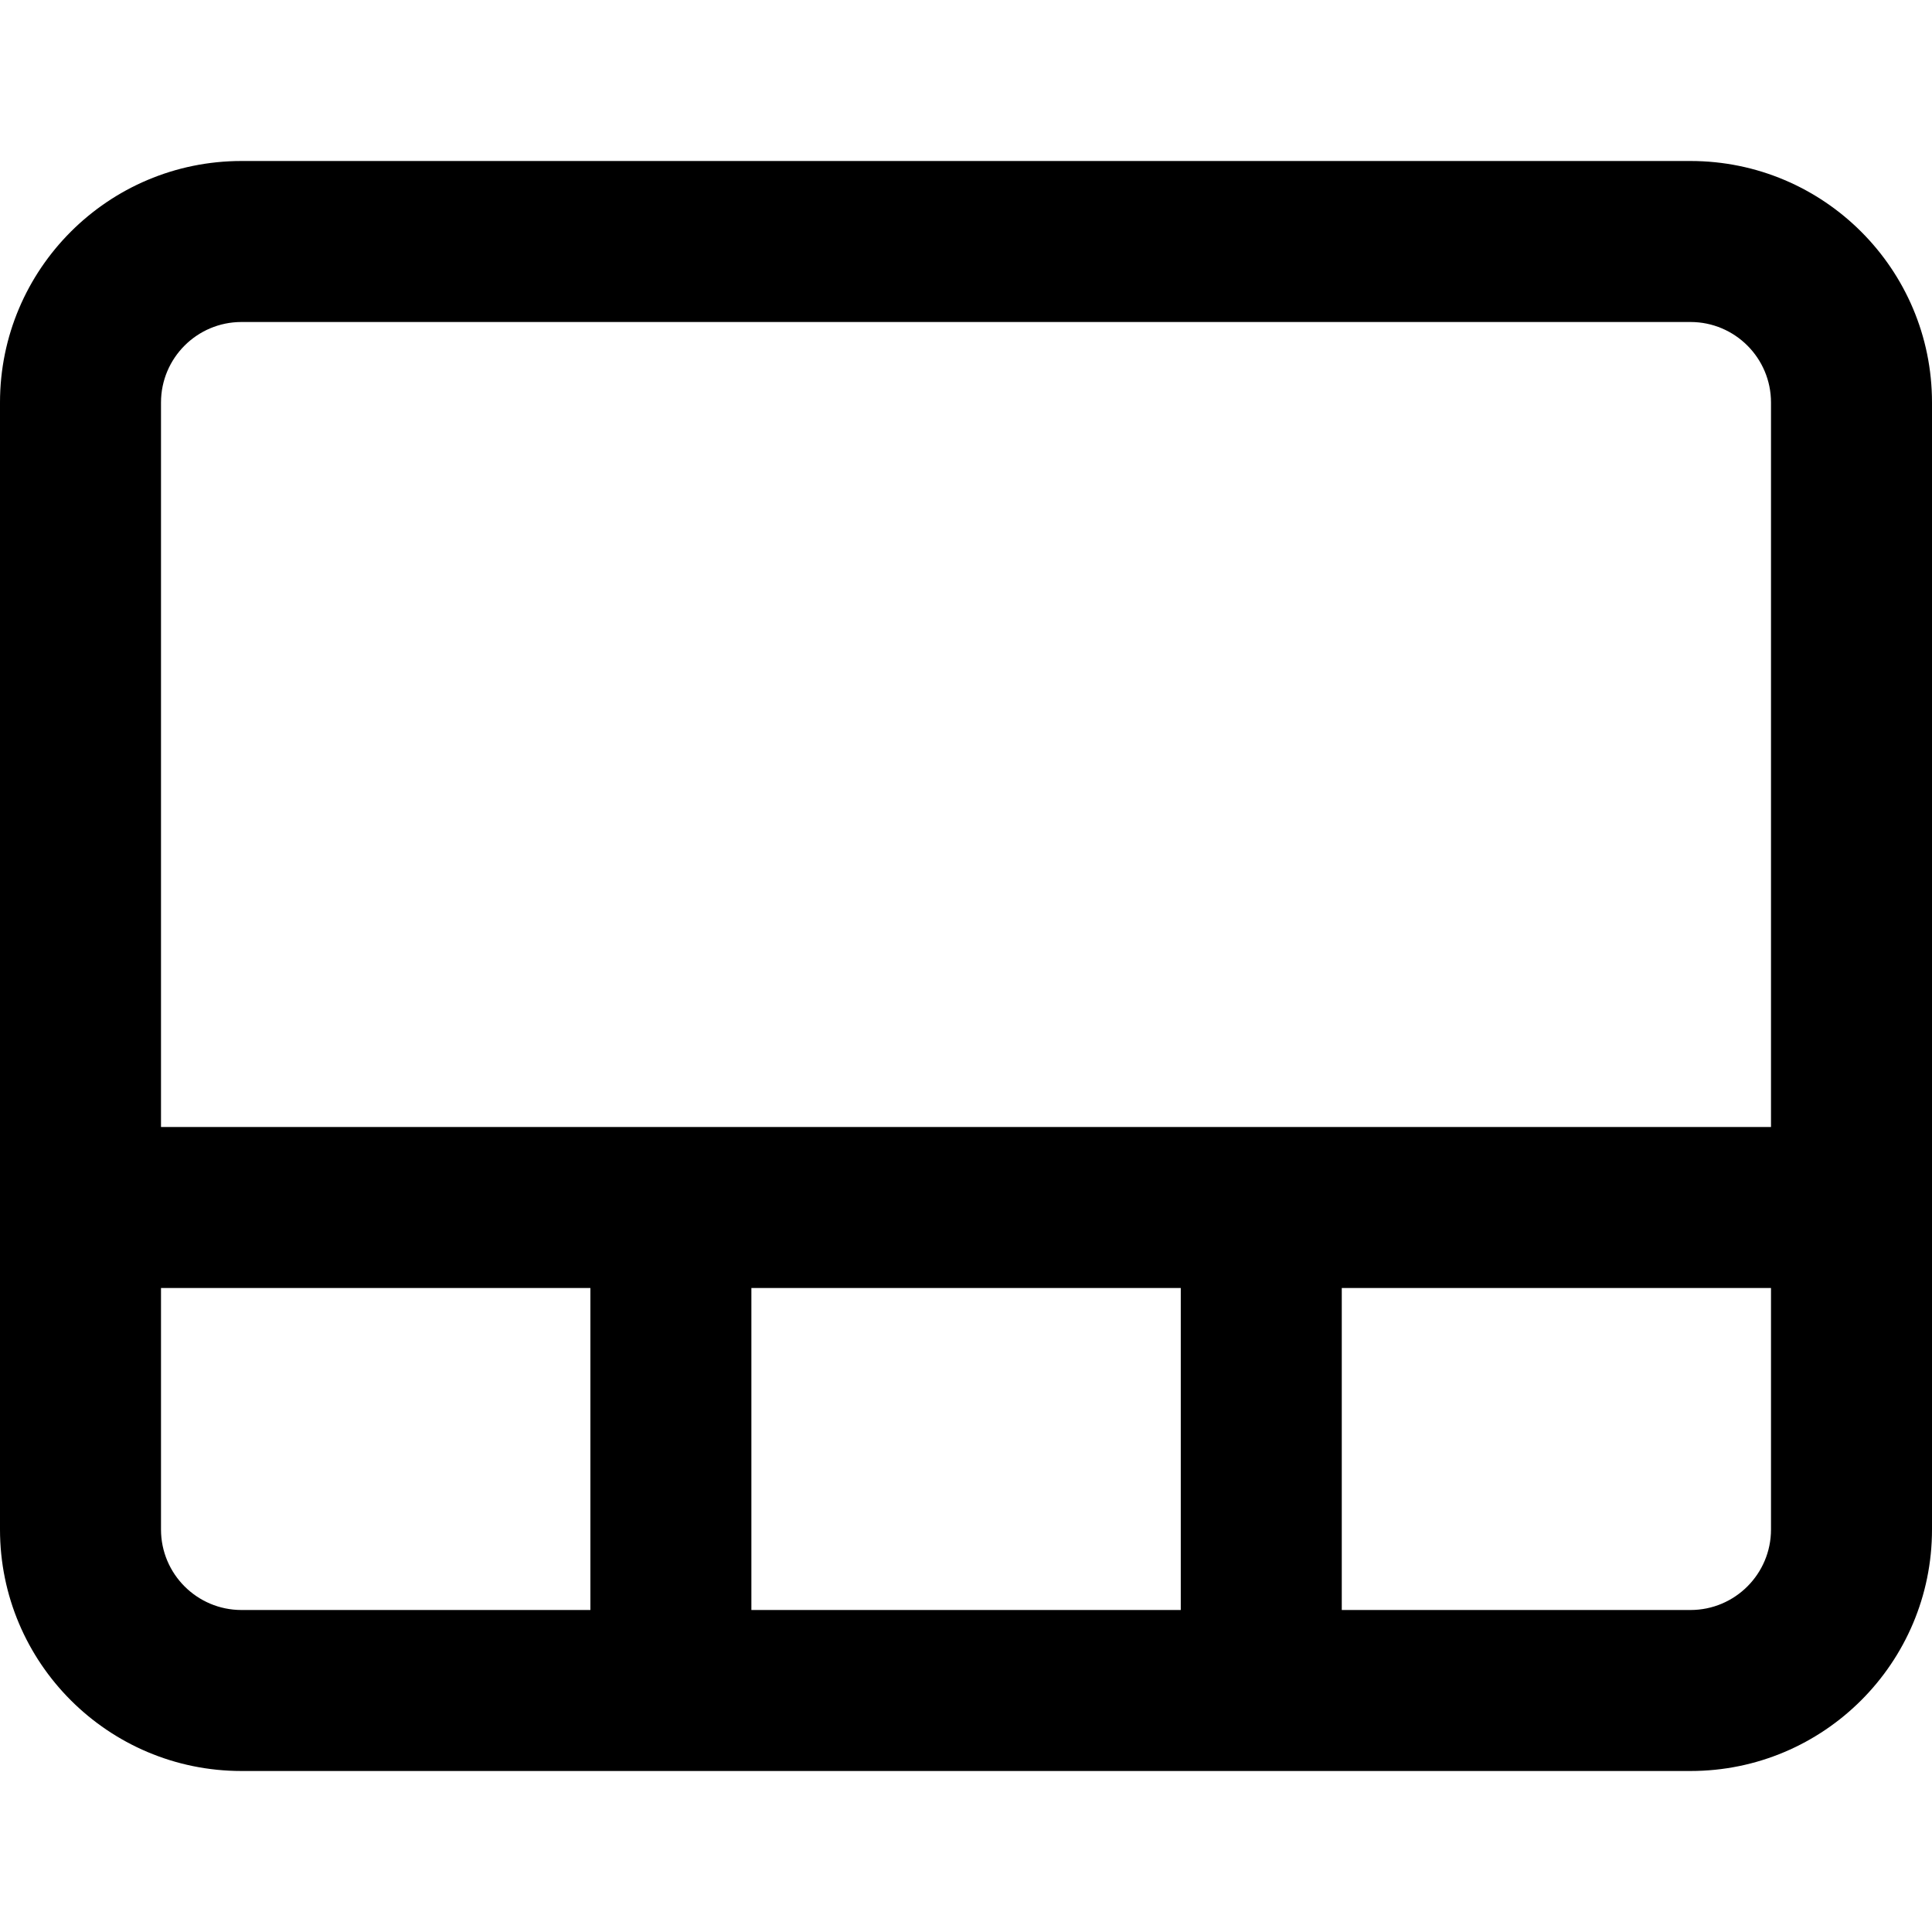 <svg width="12" height="12" viewBox="0 0 12 12" xmlns="http://www.w3.org/2000/svg"><title>format/video-layout-overlay_12</title><path d="M1.5 2c-.276 0-.5.224-.5.5l0 7c0 .276.224.5.5.5l9 0c.276 0 .5-.224.5-.5l0-7c0-.276-.224-.5-.5-.5l-9 0zm5.833 6l1 0L11 8l0-1L1 7l0 1 2.667 0 1 0 2.667 0zM1.5 1l9 0c.828 0 1.5.672 1.5 1.5l0 7c0 .828-.672 1.5-1.5 1.5l-9 0C.672 11 0 10.328 0 9.5l0-7C0 1.672.672 1 1.5 1zm2.167 7l0 2 1 0 0-2-1 0zm3.667 0l0 2 1 0 0-2-1 0z" fill-rule="nonzero"/></svg>